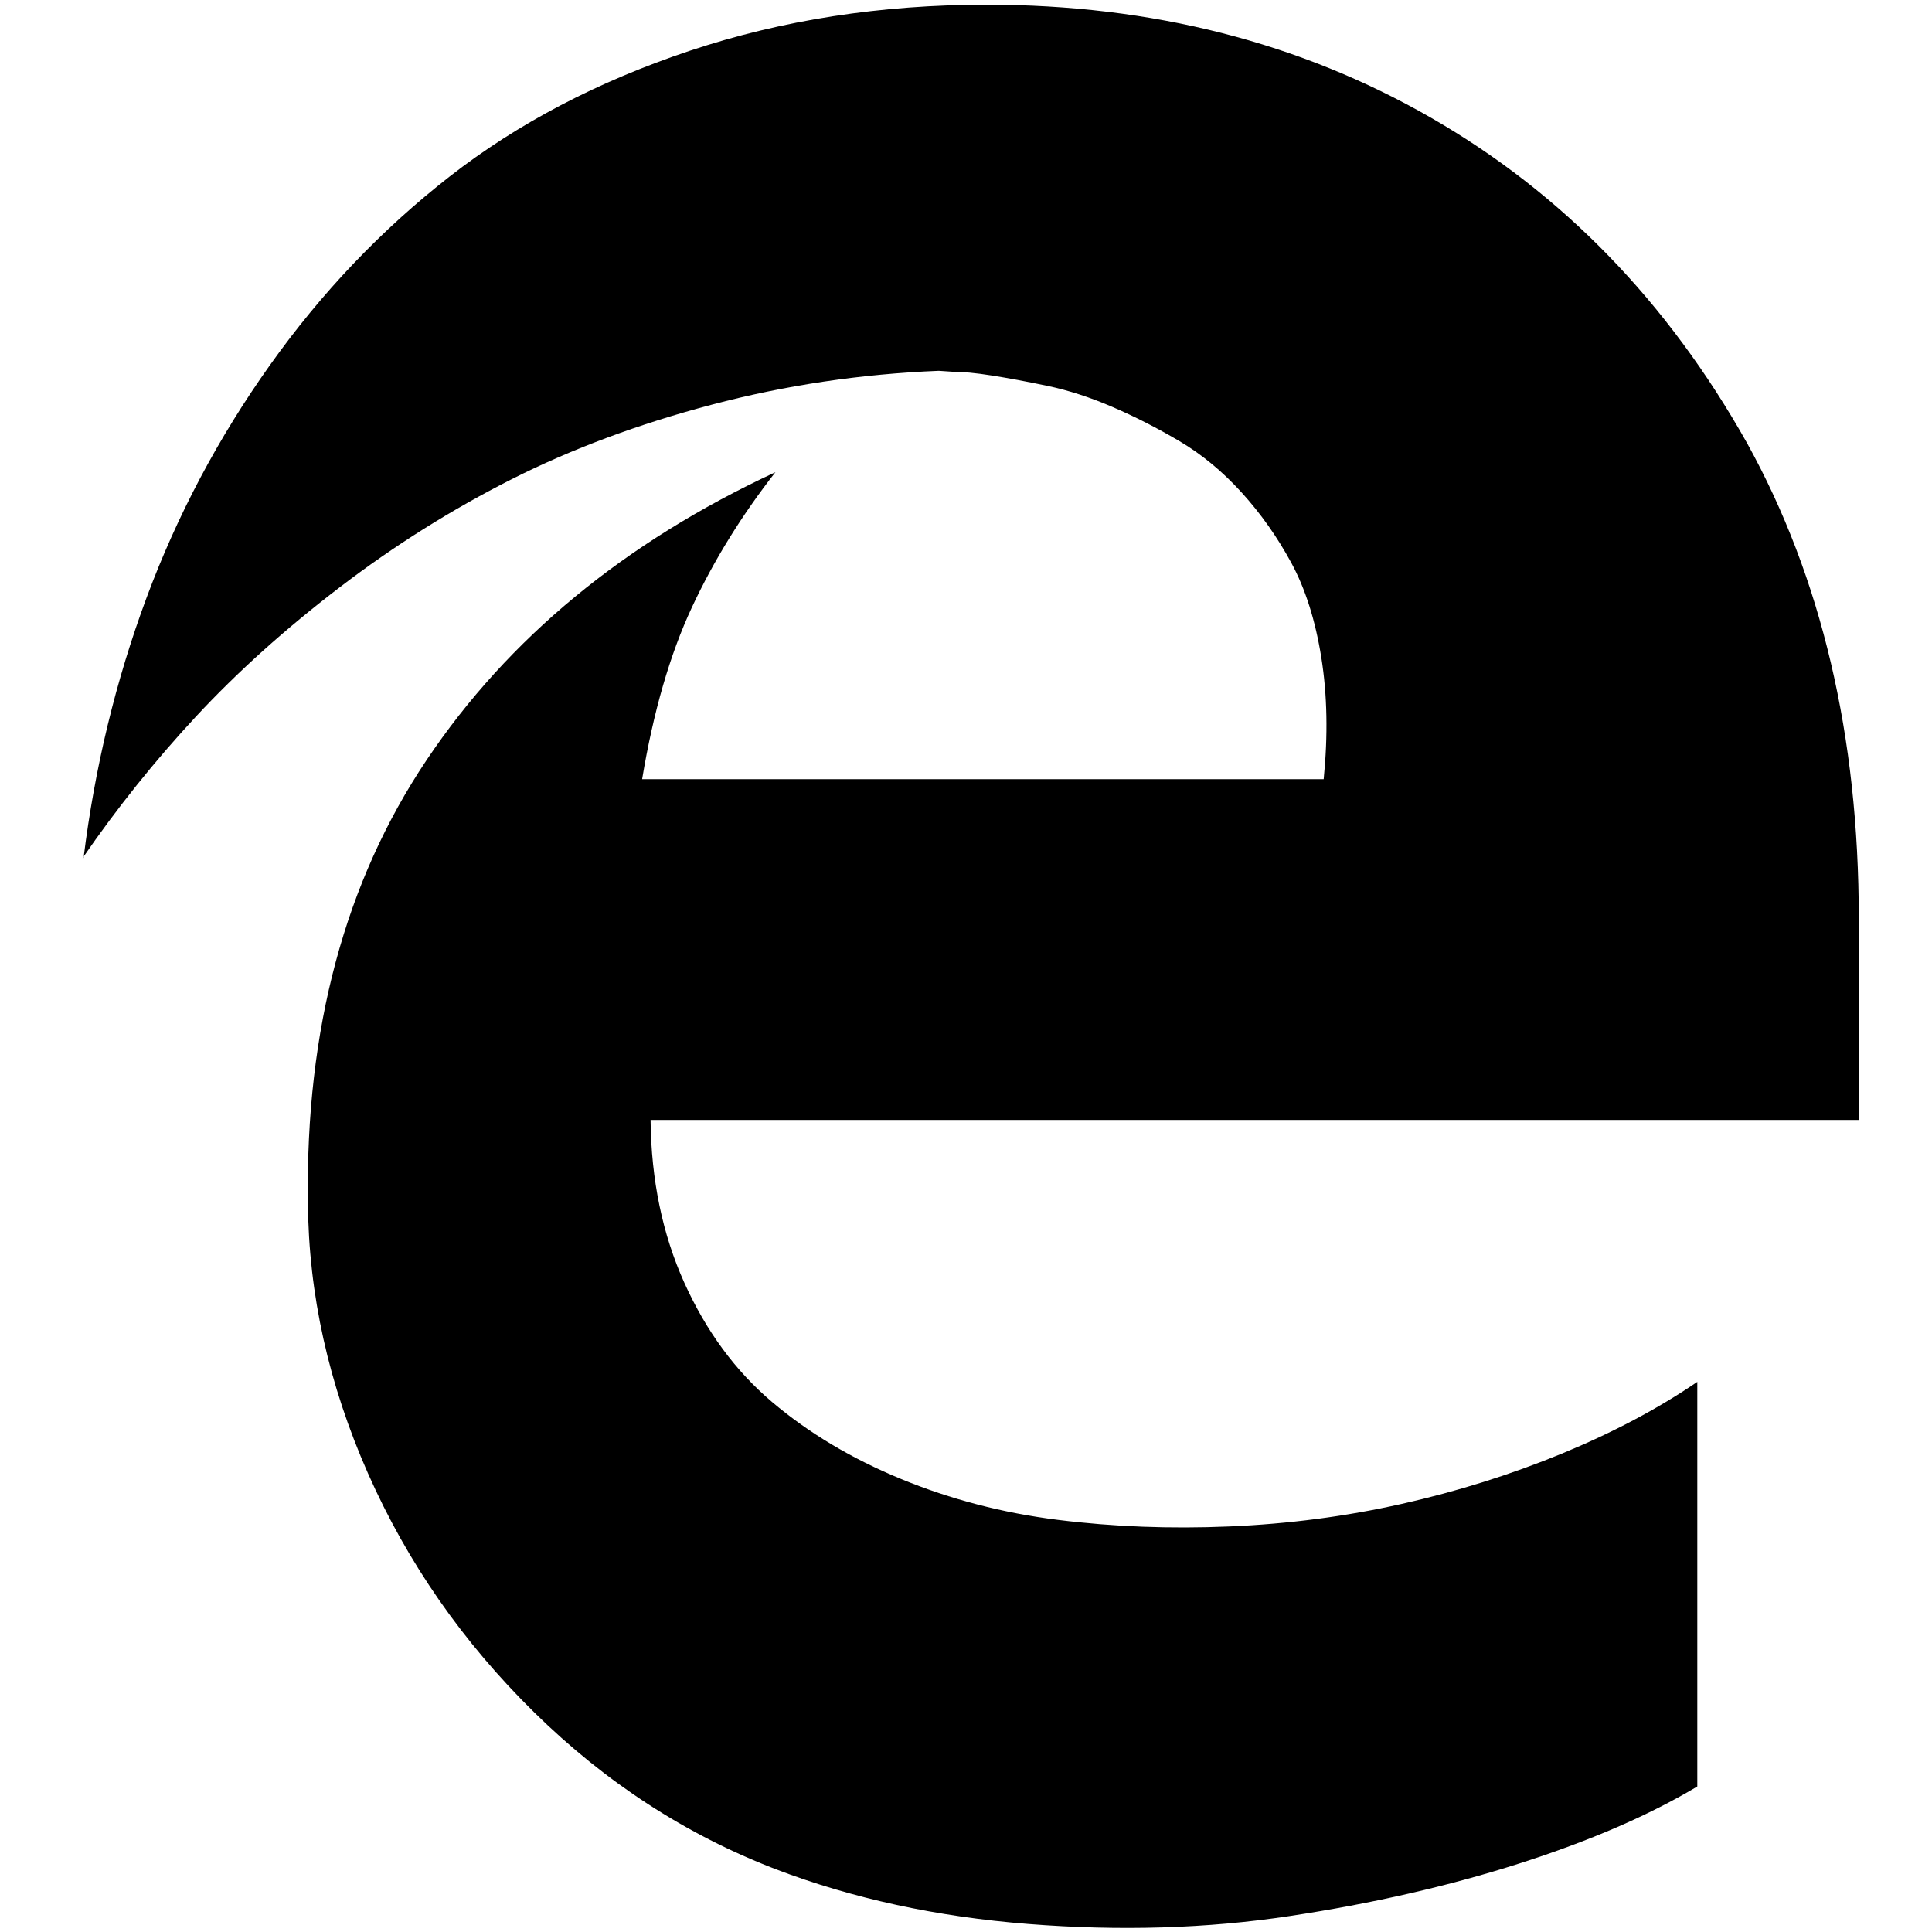 <?xml version="1.0" standalone="no"?>
<!DOCTYPE svg PUBLIC "-//W3C//DTD SVG 1.1//EN" "http://www.w3.org/Graphics/SVG/1.1/DTD/svg11.dtd" >
<svg xmlns="http://www.w3.org/2000/svg" xmlns:xlink="http://www.w3.org/1999/xlink" version="1.1" width="2048" height="2048" viewBox="-10 0 2058 2048">
   <path fill="currentColor"
d="M78 909h1q18 -145 67 -277t131.5 -248t191.5 -201t256 -134t316 -49q264 0 473.5 120.5t336.5 346.5q119 215 119 506v215h-1287q1 96 36 173.5t93.5 127t137.5 82t167 43.5t182.5 7t183.5 -24t170.5 -53.5t144.5 -76.5v431q-77 46 -189.5 82t-244.5 56t-278.5 8.5
t-269.5 -58.5q-143 -55 -257 -167t-177 -254.5t-64 -288.5q-4 -277 126.5 -471.5t371.5 -306.5q-54 69 -89 144t-53 183h726q7 -70 -2.5 -129.5t-32 -101t-53 -75t-66 -54.5t-71.5 -36.5t-69.5 -22.5t-59 -11t-41.5 -4l-15 -1q-124 5 -241.5 36t-213.5 79.5t-183 115
t-153 137.5t-121 151z" />
</svg>
